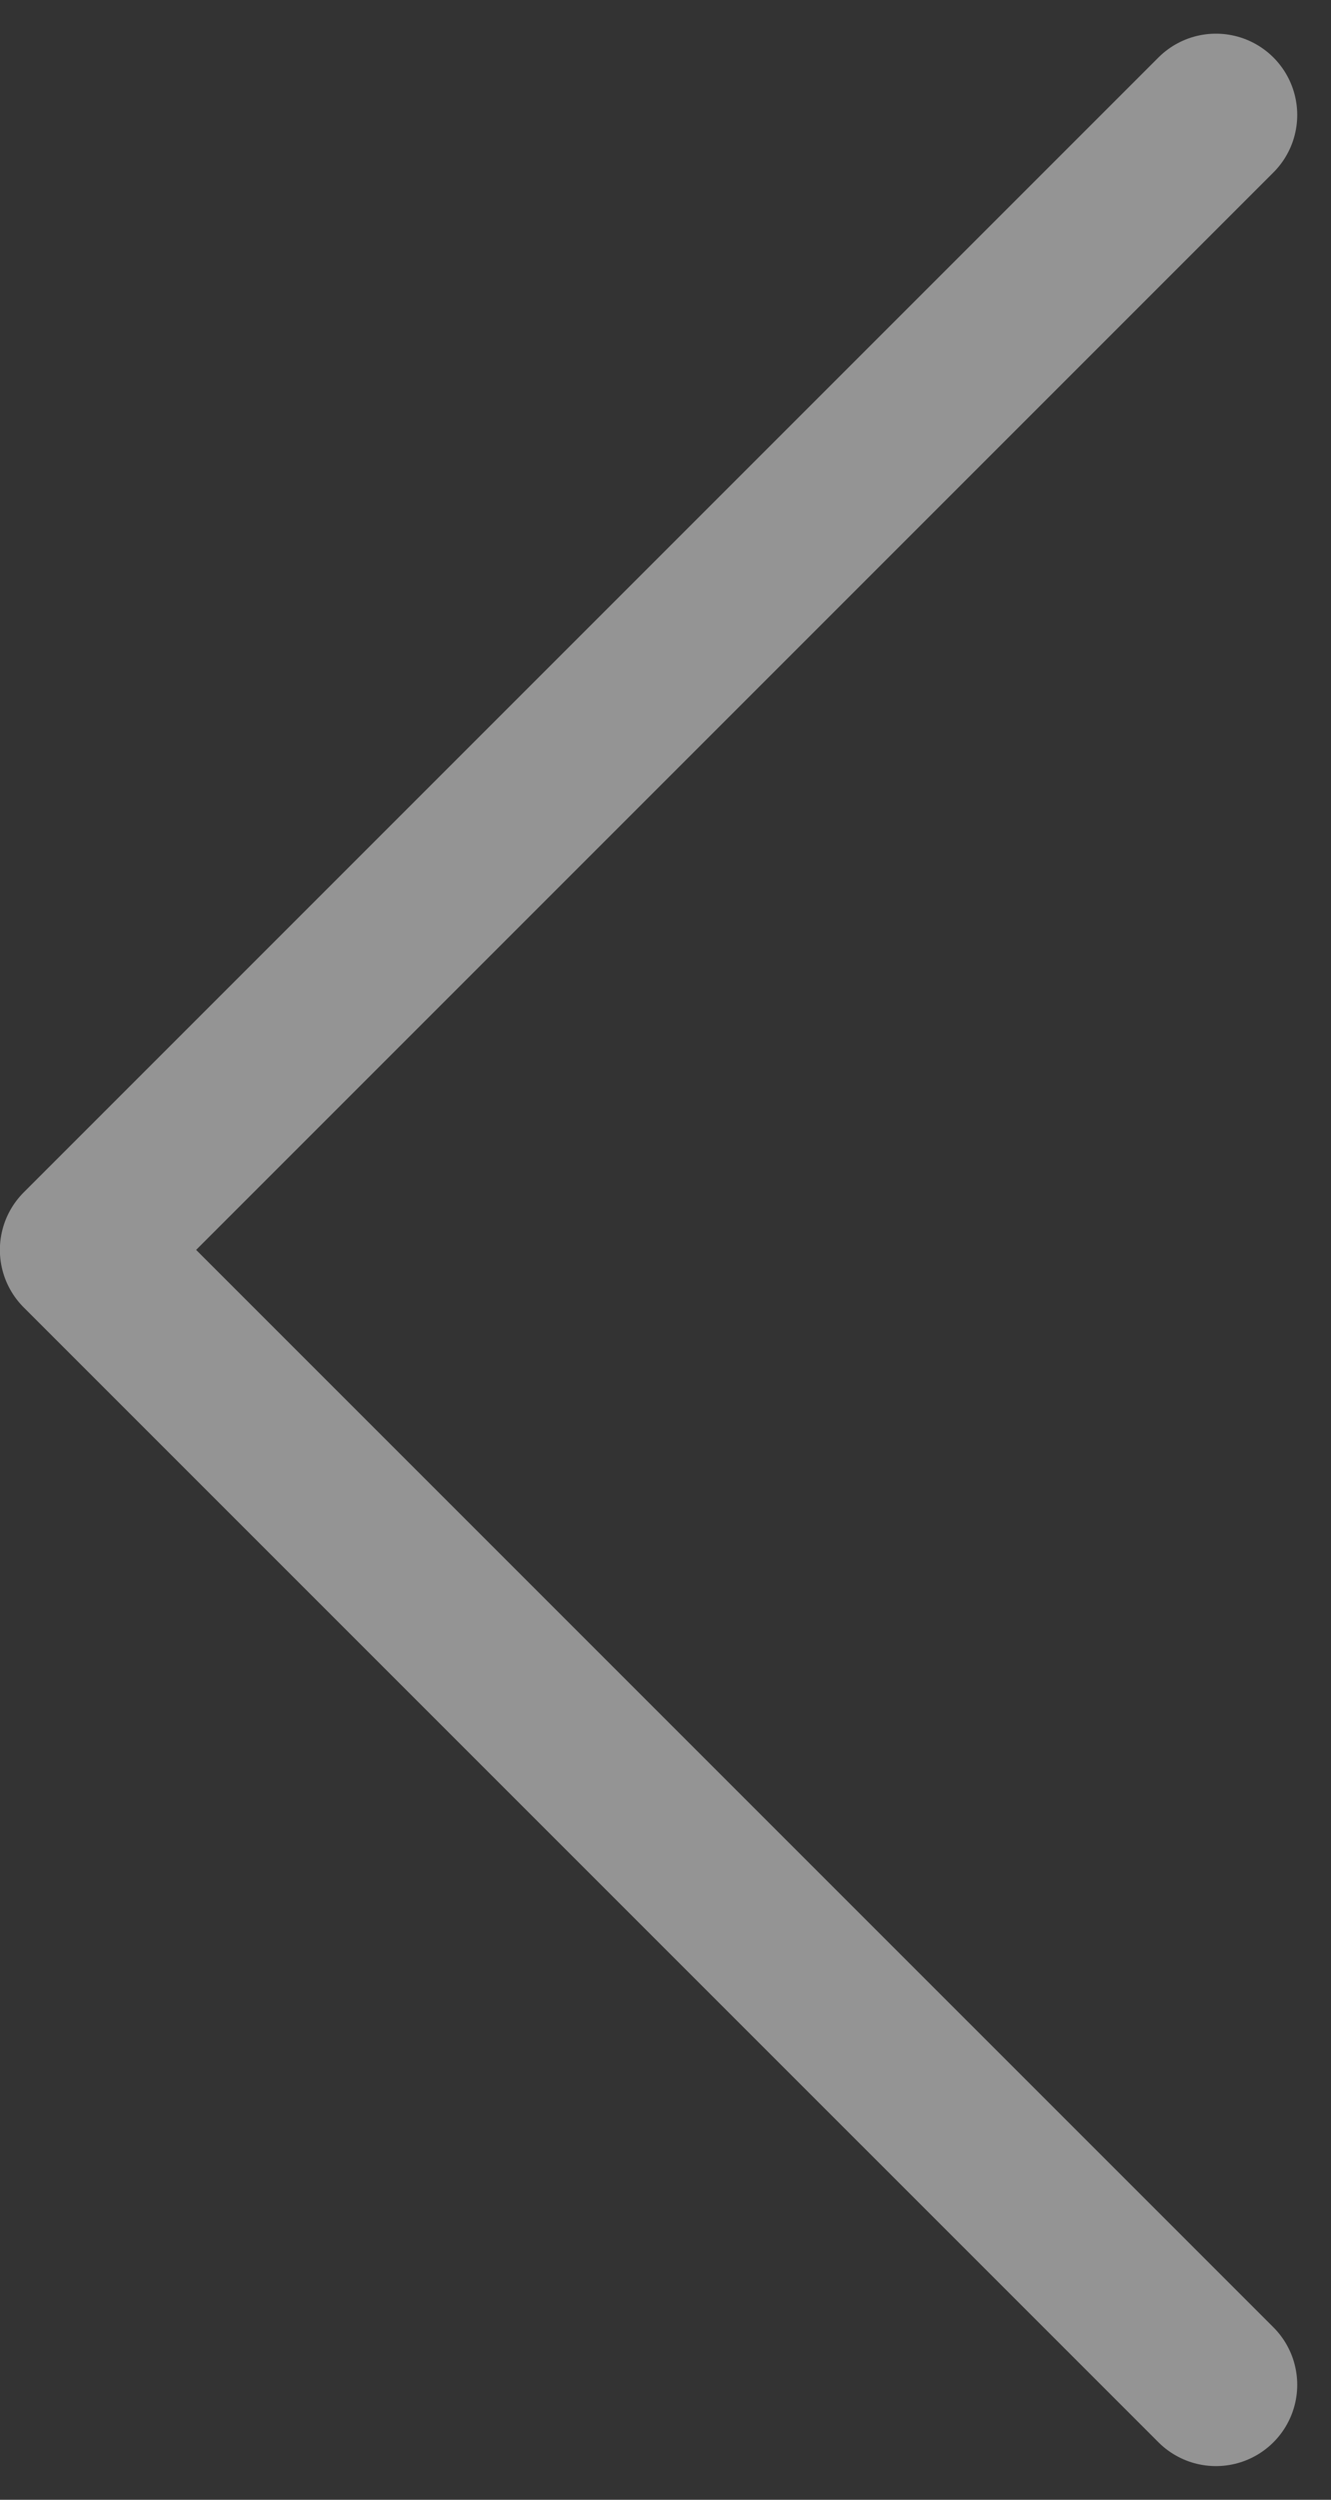 <svg xmlns="http://www.w3.org/2000/svg" width="32.747" height="61.494" viewBox="0 0 32.747 61.494">
  <rect x="0" y="0" width="32.747" height="61.494" fill="#333333" stroke="none"/>
  <path id="Path_97" data-name="Path 97" d="M263.8-3819.22l27.919,27.918L263.8-3763.383" transform="translate(293.716 -3760.555) rotate(180)" fill="none" stroke="#fff" stroke-linecap="round" stroke-linejoin="round" stroke-width="4" opacity="0.475"/>
</svg>
